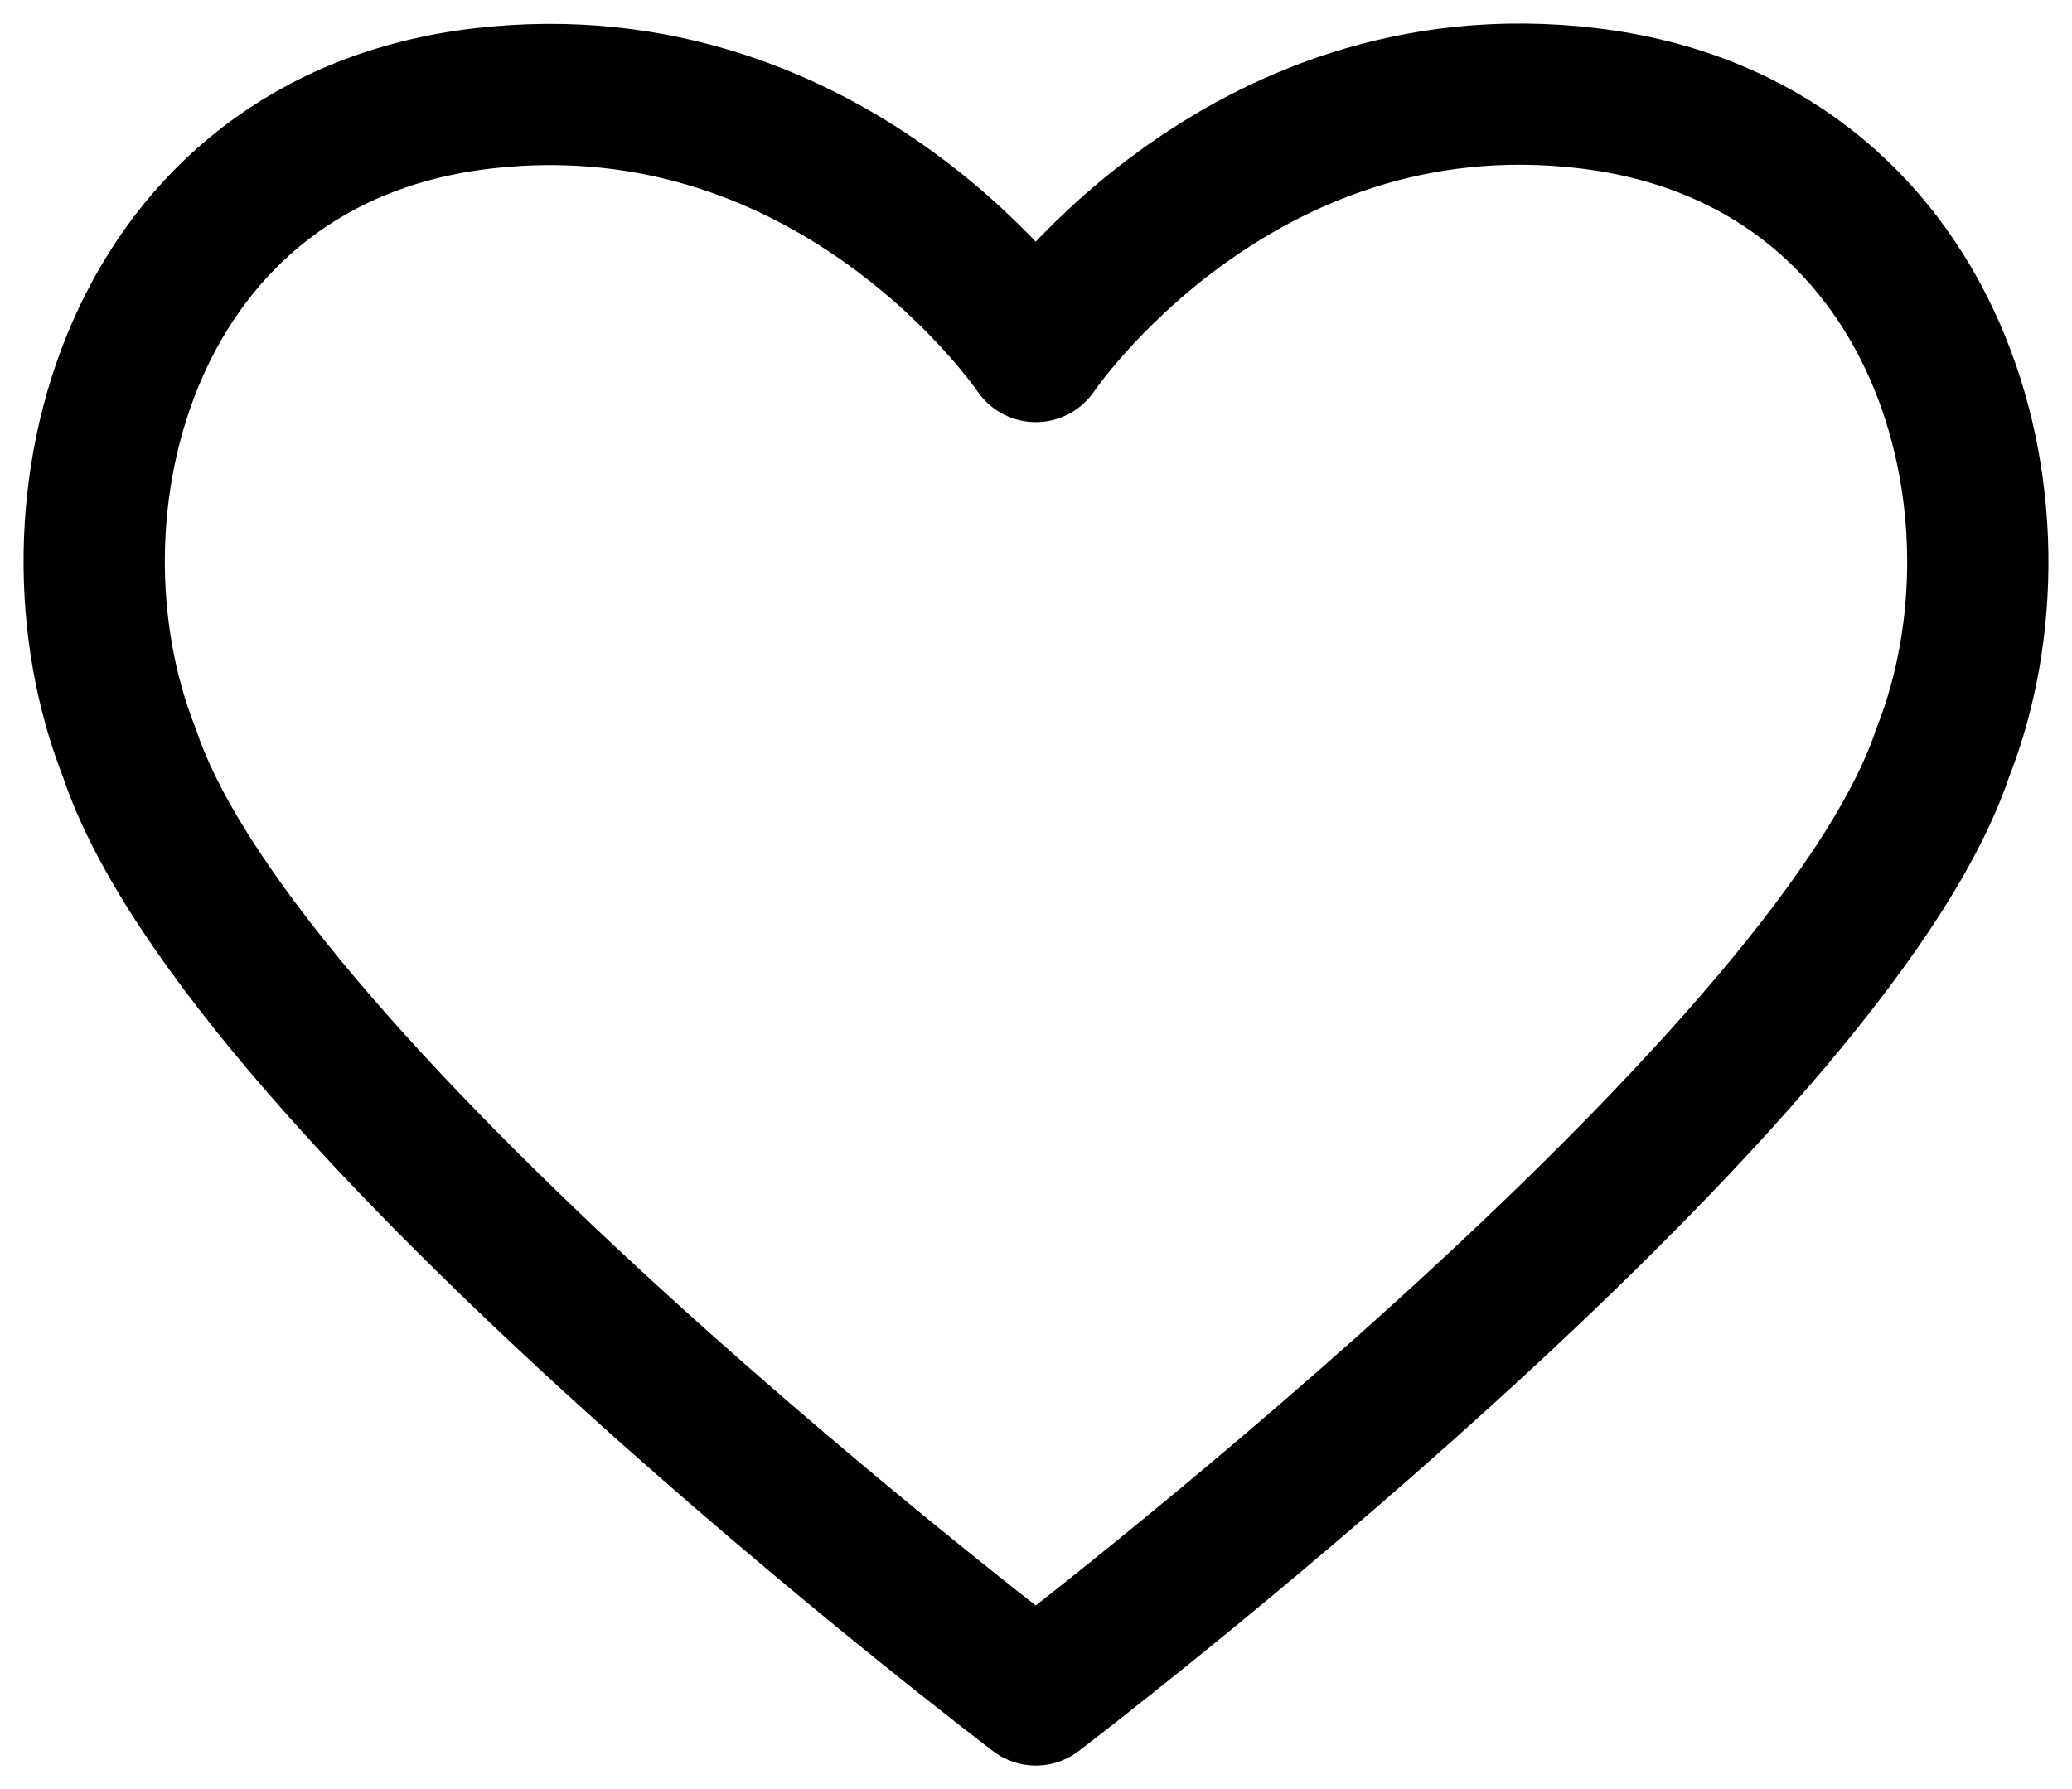 <svg width="22" height="19" viewBox="0 0 22 19" fill="none" xmlns="http://www.w3.org/2000/svg">
<path id="Vector" d="M10.998 18C10.998 18 2.582 11.622 1.375 7.998C0.349 5.406 1.374 1.475 5.135 1.044C8.895 0.614 10.998 3.733 10.998 3.733C10.998 3.733 13.111 0.593 16.866 1.044C20.621 1.496 21.652 5.406 20.626 7.998C19.418 11.595 10.998 18 10.998 18Z" stroke="black" stroke-width="1.5" stroke-linecap="round" stroke-linejoin="round"/>
</svg>
